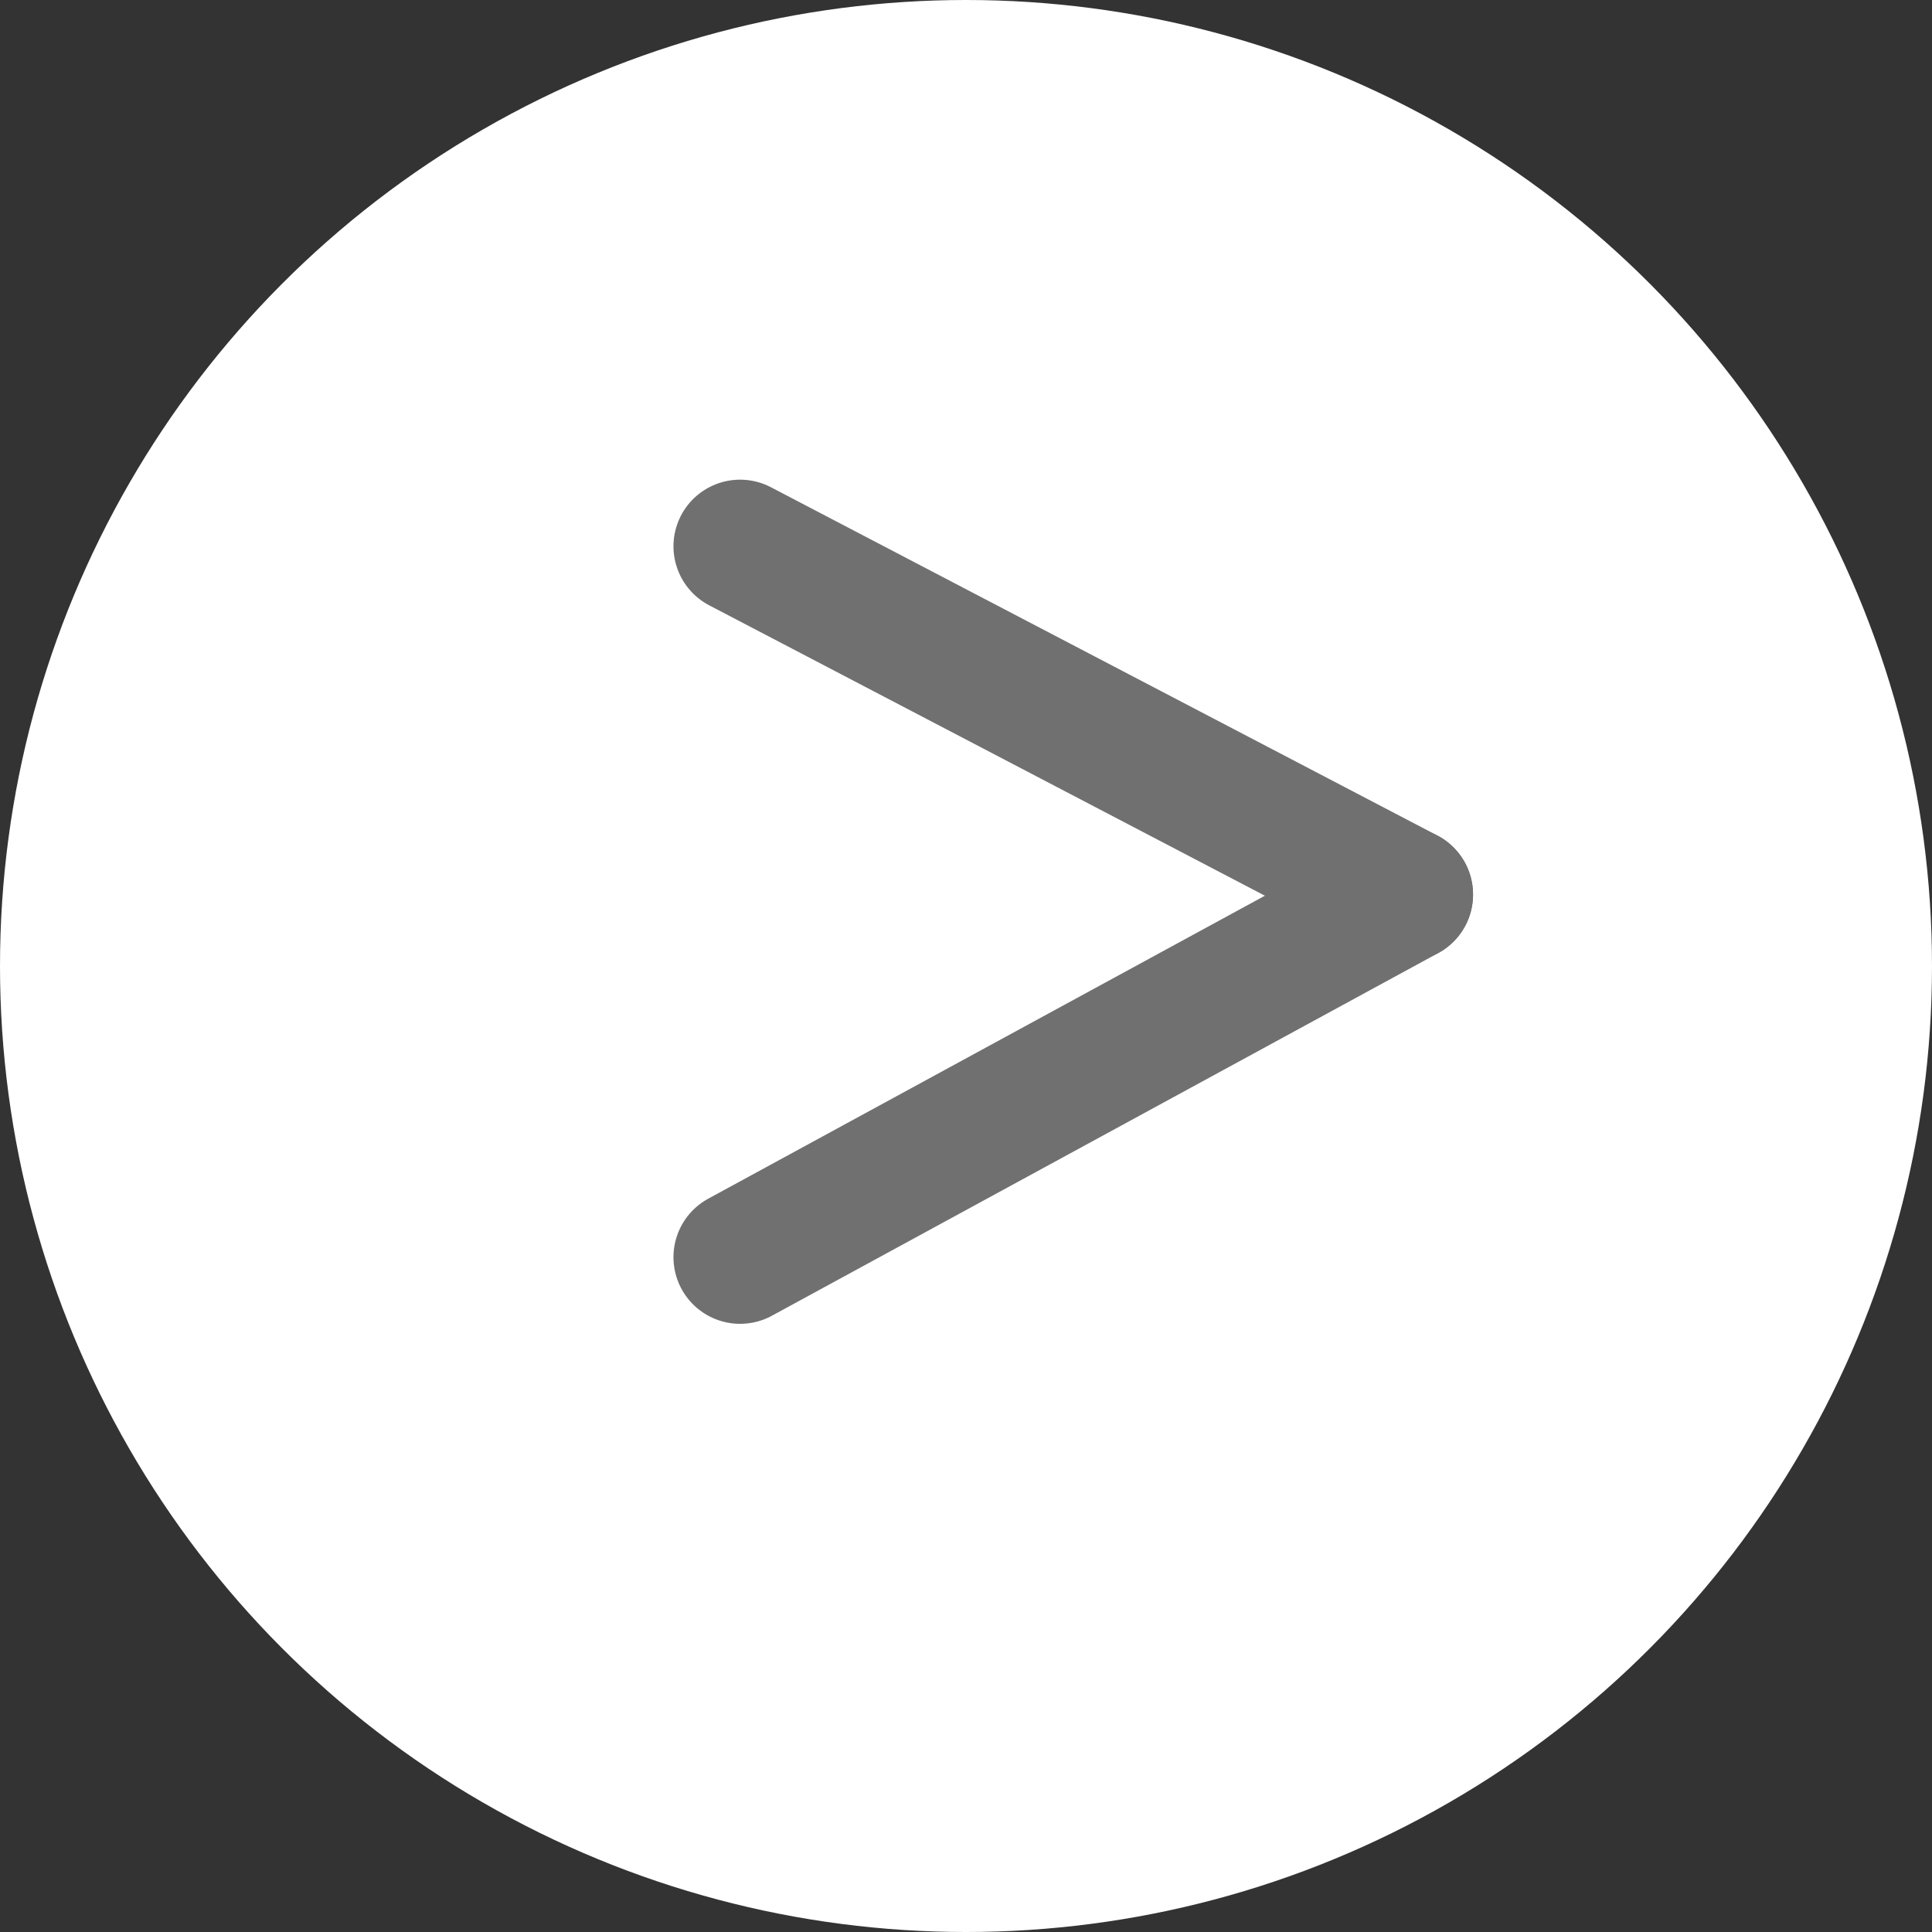 <svg id="그룹_200" data-name="그룹 200" xmlns="http://www.w3.org/2000/svg" width="29" height="29" viewBox="0 0 29 29">
  <rect x="0" y="0" width="29" height="29" fill="#333333" stroke="none"/>
  <circle id="타원_35" data-name="타원 35" cx="14.5" cy="14.5" r="14.5" transform="translate(29 29) rotate(180)" fill="#fff"/>
  <g id="그룹_198" data-name="그룹 198" transform="translate(21.111 8.2) rotate(90)">
    <line id="선_21" data-name="선 21" x1="5.227" y2="10.002" transform="translate(0 0)" fill="none" stroke="#707070" stroke-linecap="round" stroke-width="2"/>
    <line id="선_22" data-name="선 22" x2="5.444" y2="10.002" transform="translate(5.227 0)" fill="none" stroke="#707070" stroke-linecap="round" stroke-width="2"/>
  </g>
</svg>

